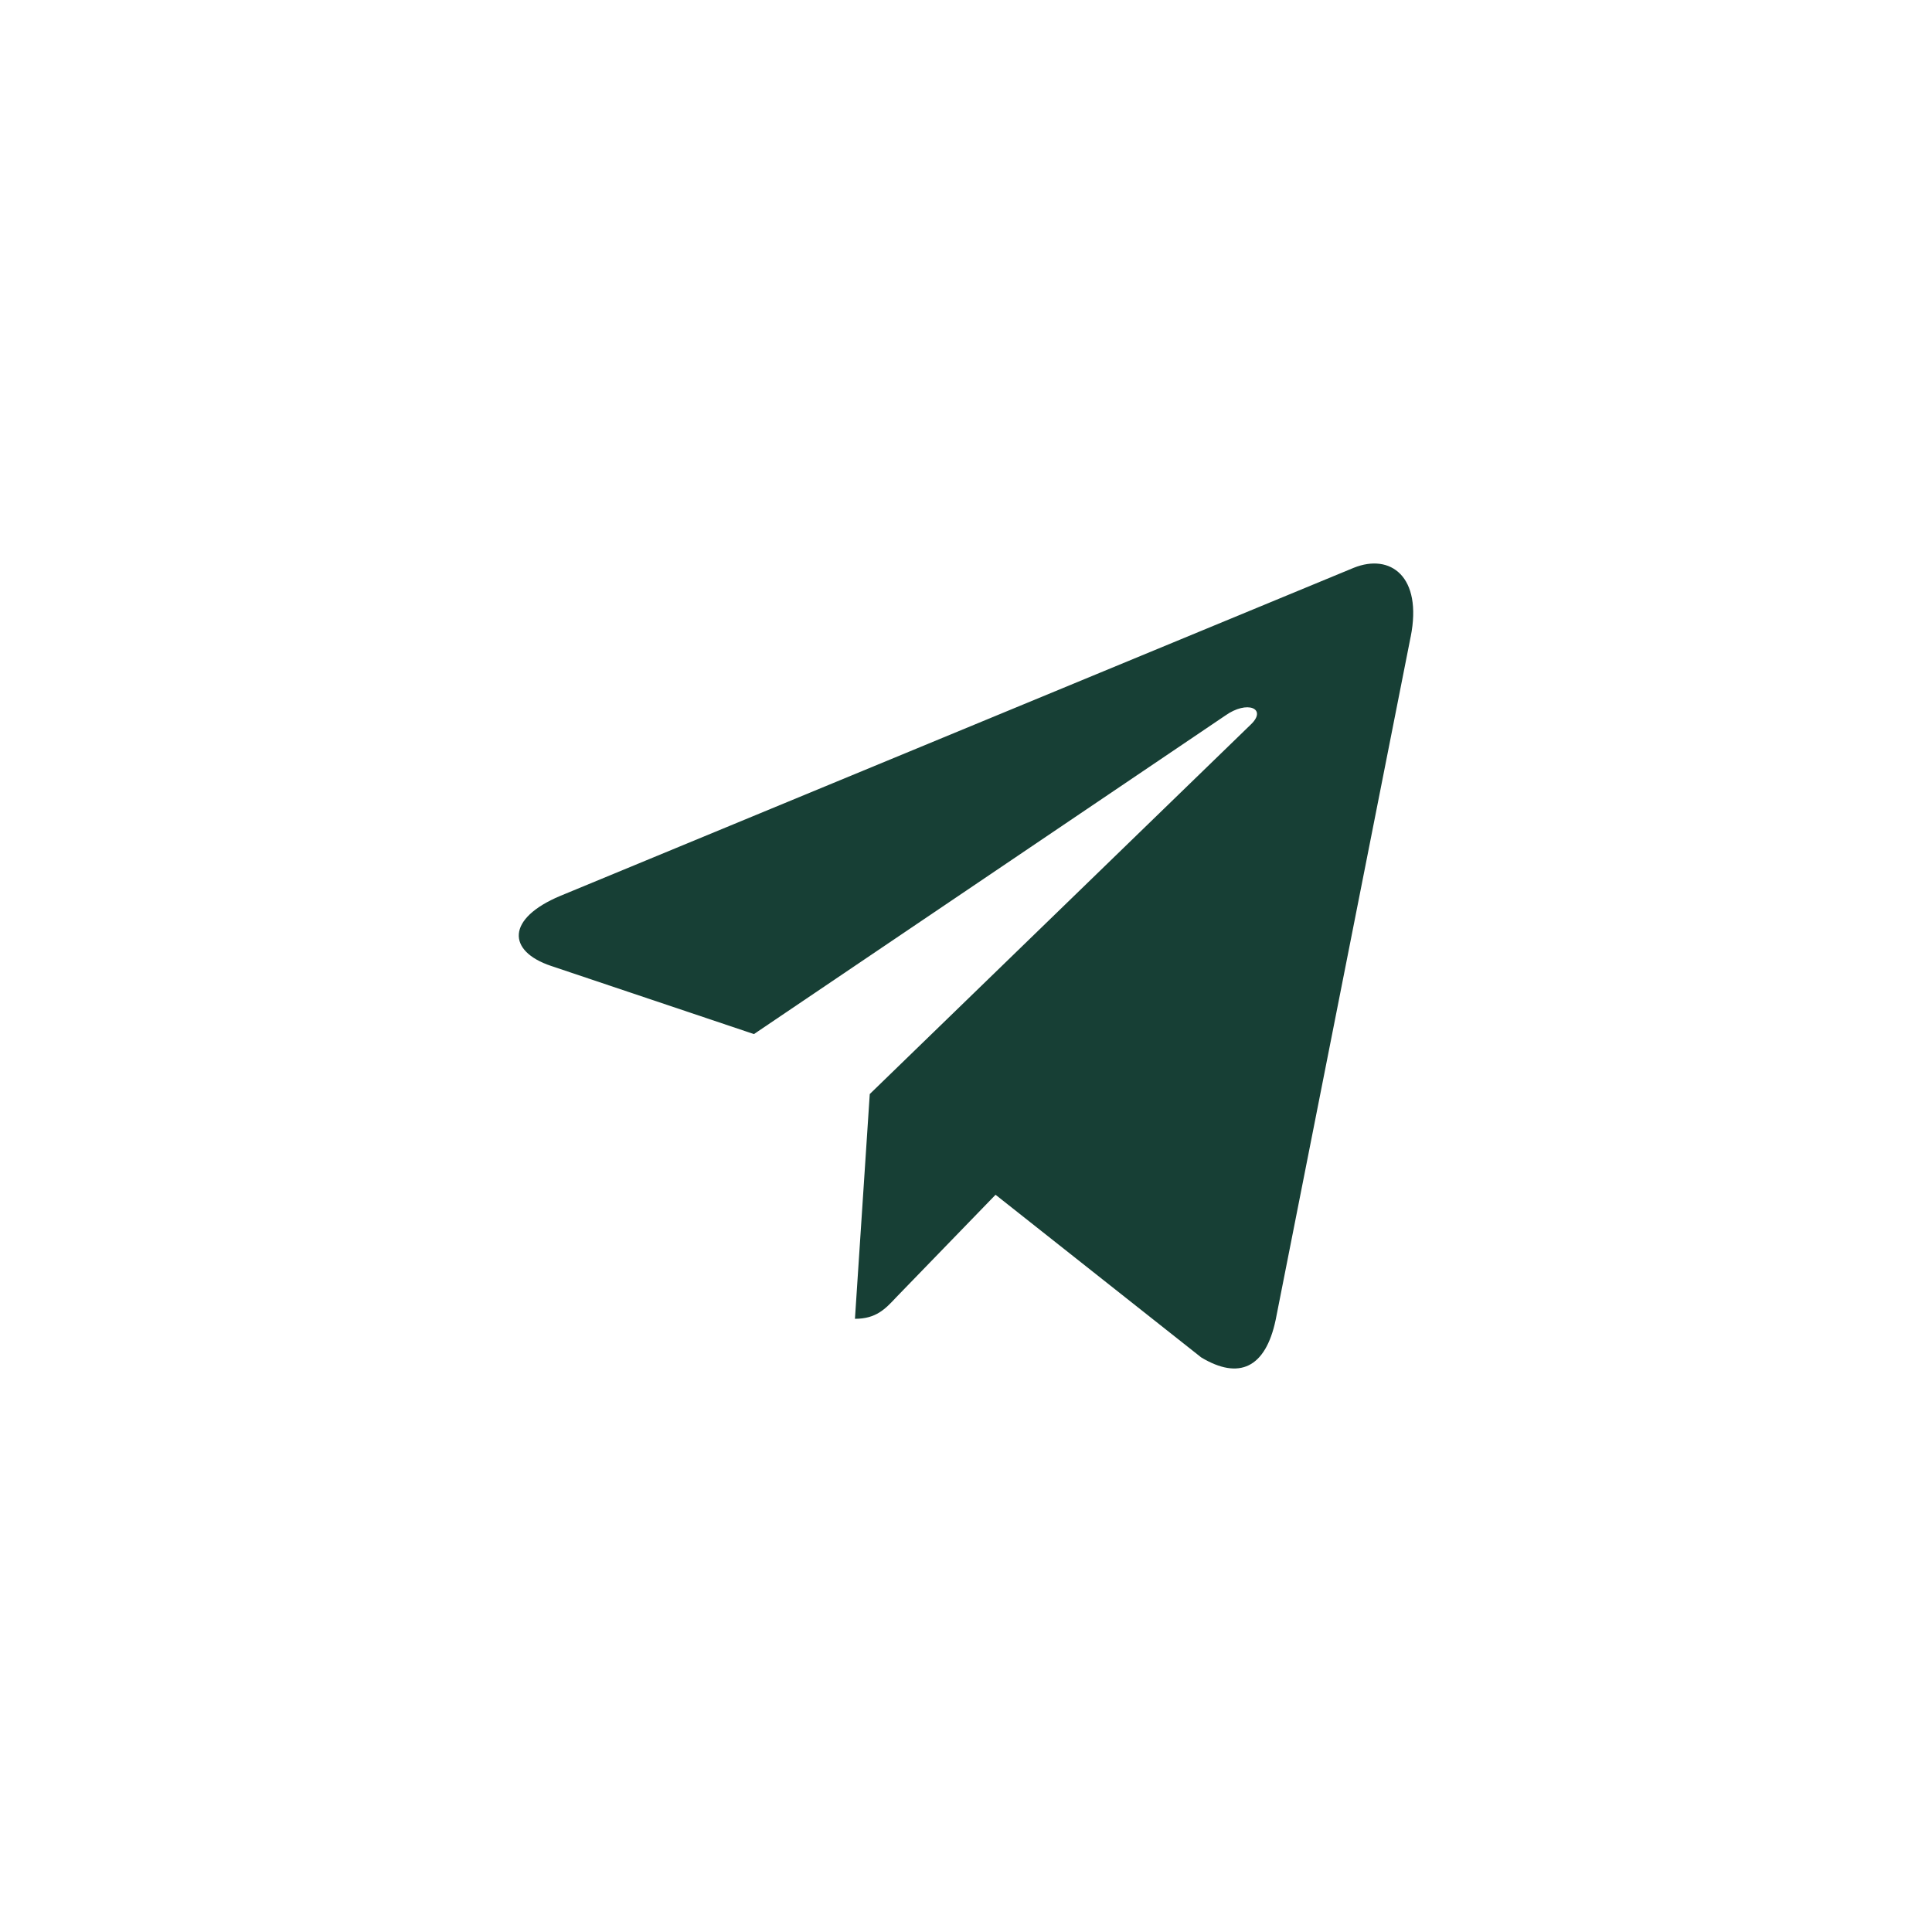 <svg width="54" height="54" viewBox="0 0 54 54" fill="none" xmlns="http://www.w3.org/2000/svg">
<path d="M24.31 30.579L23.896 36.861C24.488 36.861 24.744 36.587 25.052 36.257L27.826 33.394L33.574 37.94C34.628 38.574 35.37 38.24 35.655 36.892L39.428 17.799L39.429 17.798C39.763 16.115 38.865 15.457 37.838 15.87L15.661 25.04C14.147 25.674 14.17 26.585 15.403 26.998L21.073 28.903L34.243 20.003C34.863 19.56 35.427 19.805 34.963 20.248L24.31 30.579Z" fill="#173F35"/>
</svg>
